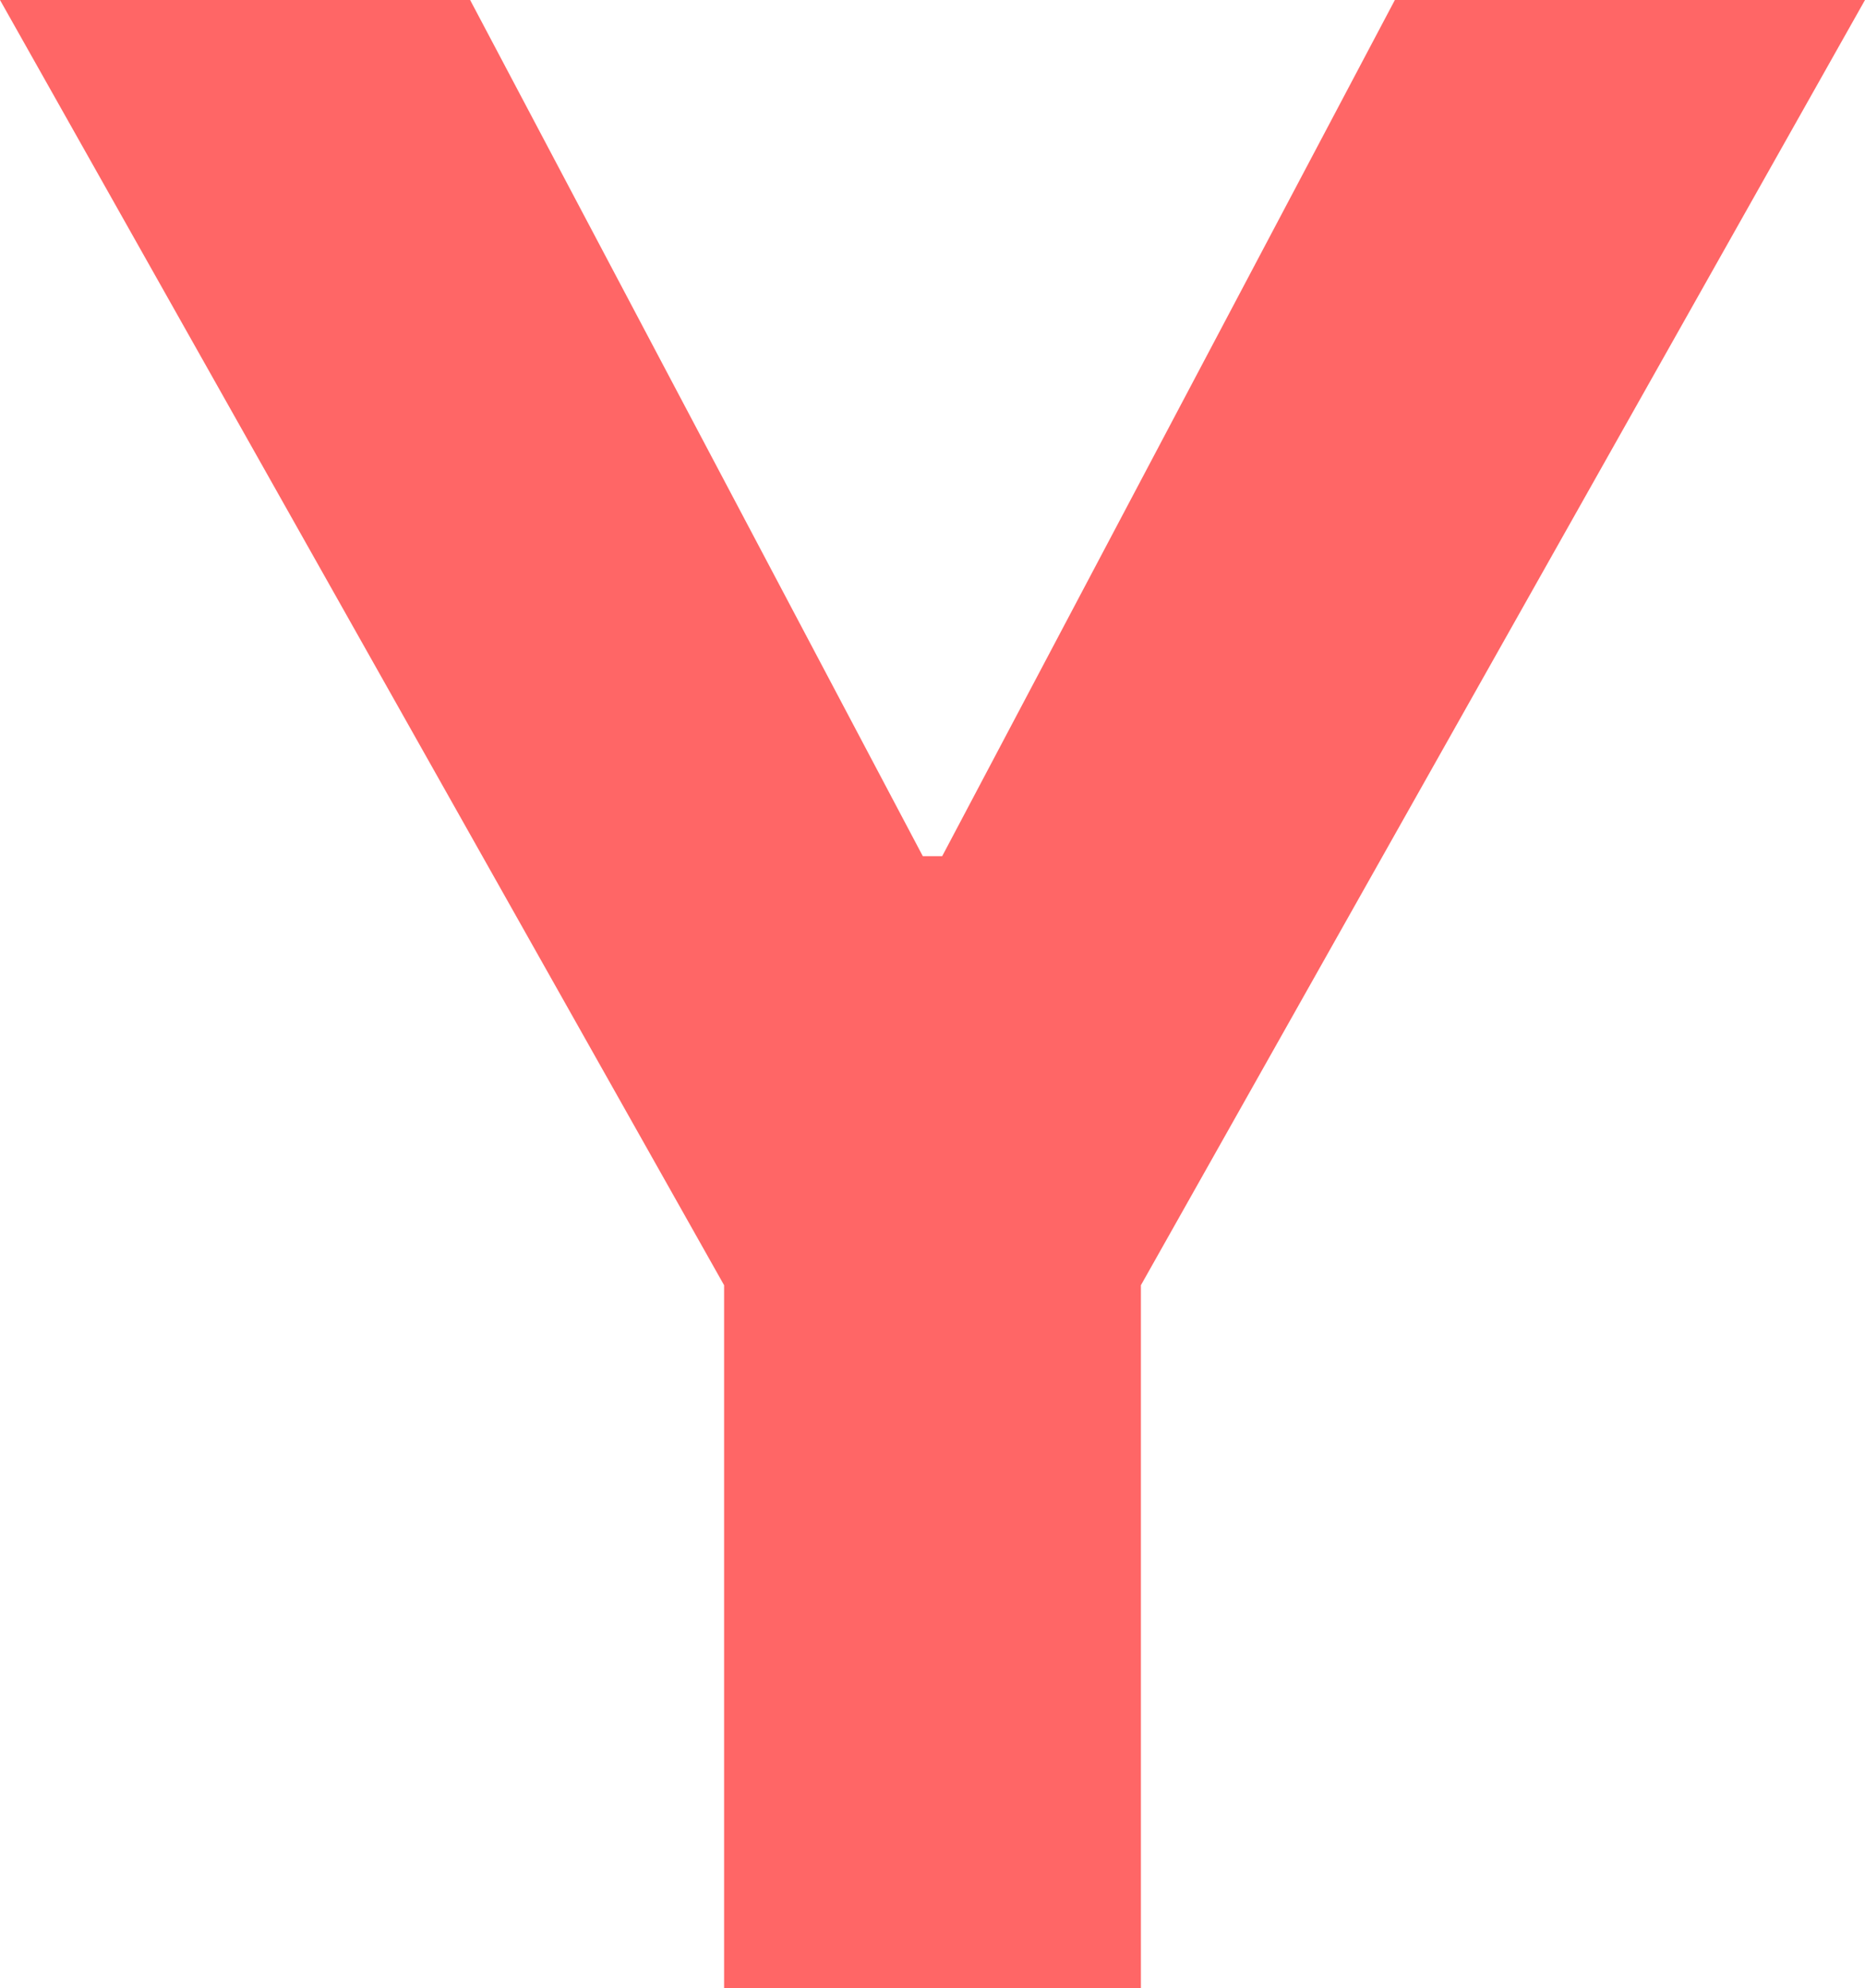 <svg width="303" height="323" viewBox="0 0 303 323" fill="none" xmlns="http://www.w3.org/2000/svg">
<path d="M0 0H76.38L149.925 139.105H153.075L226.62 0H303L185.359 208.814V323H117.641V208.814L0 0Z" fill="#FF6666"/>
</svg>
